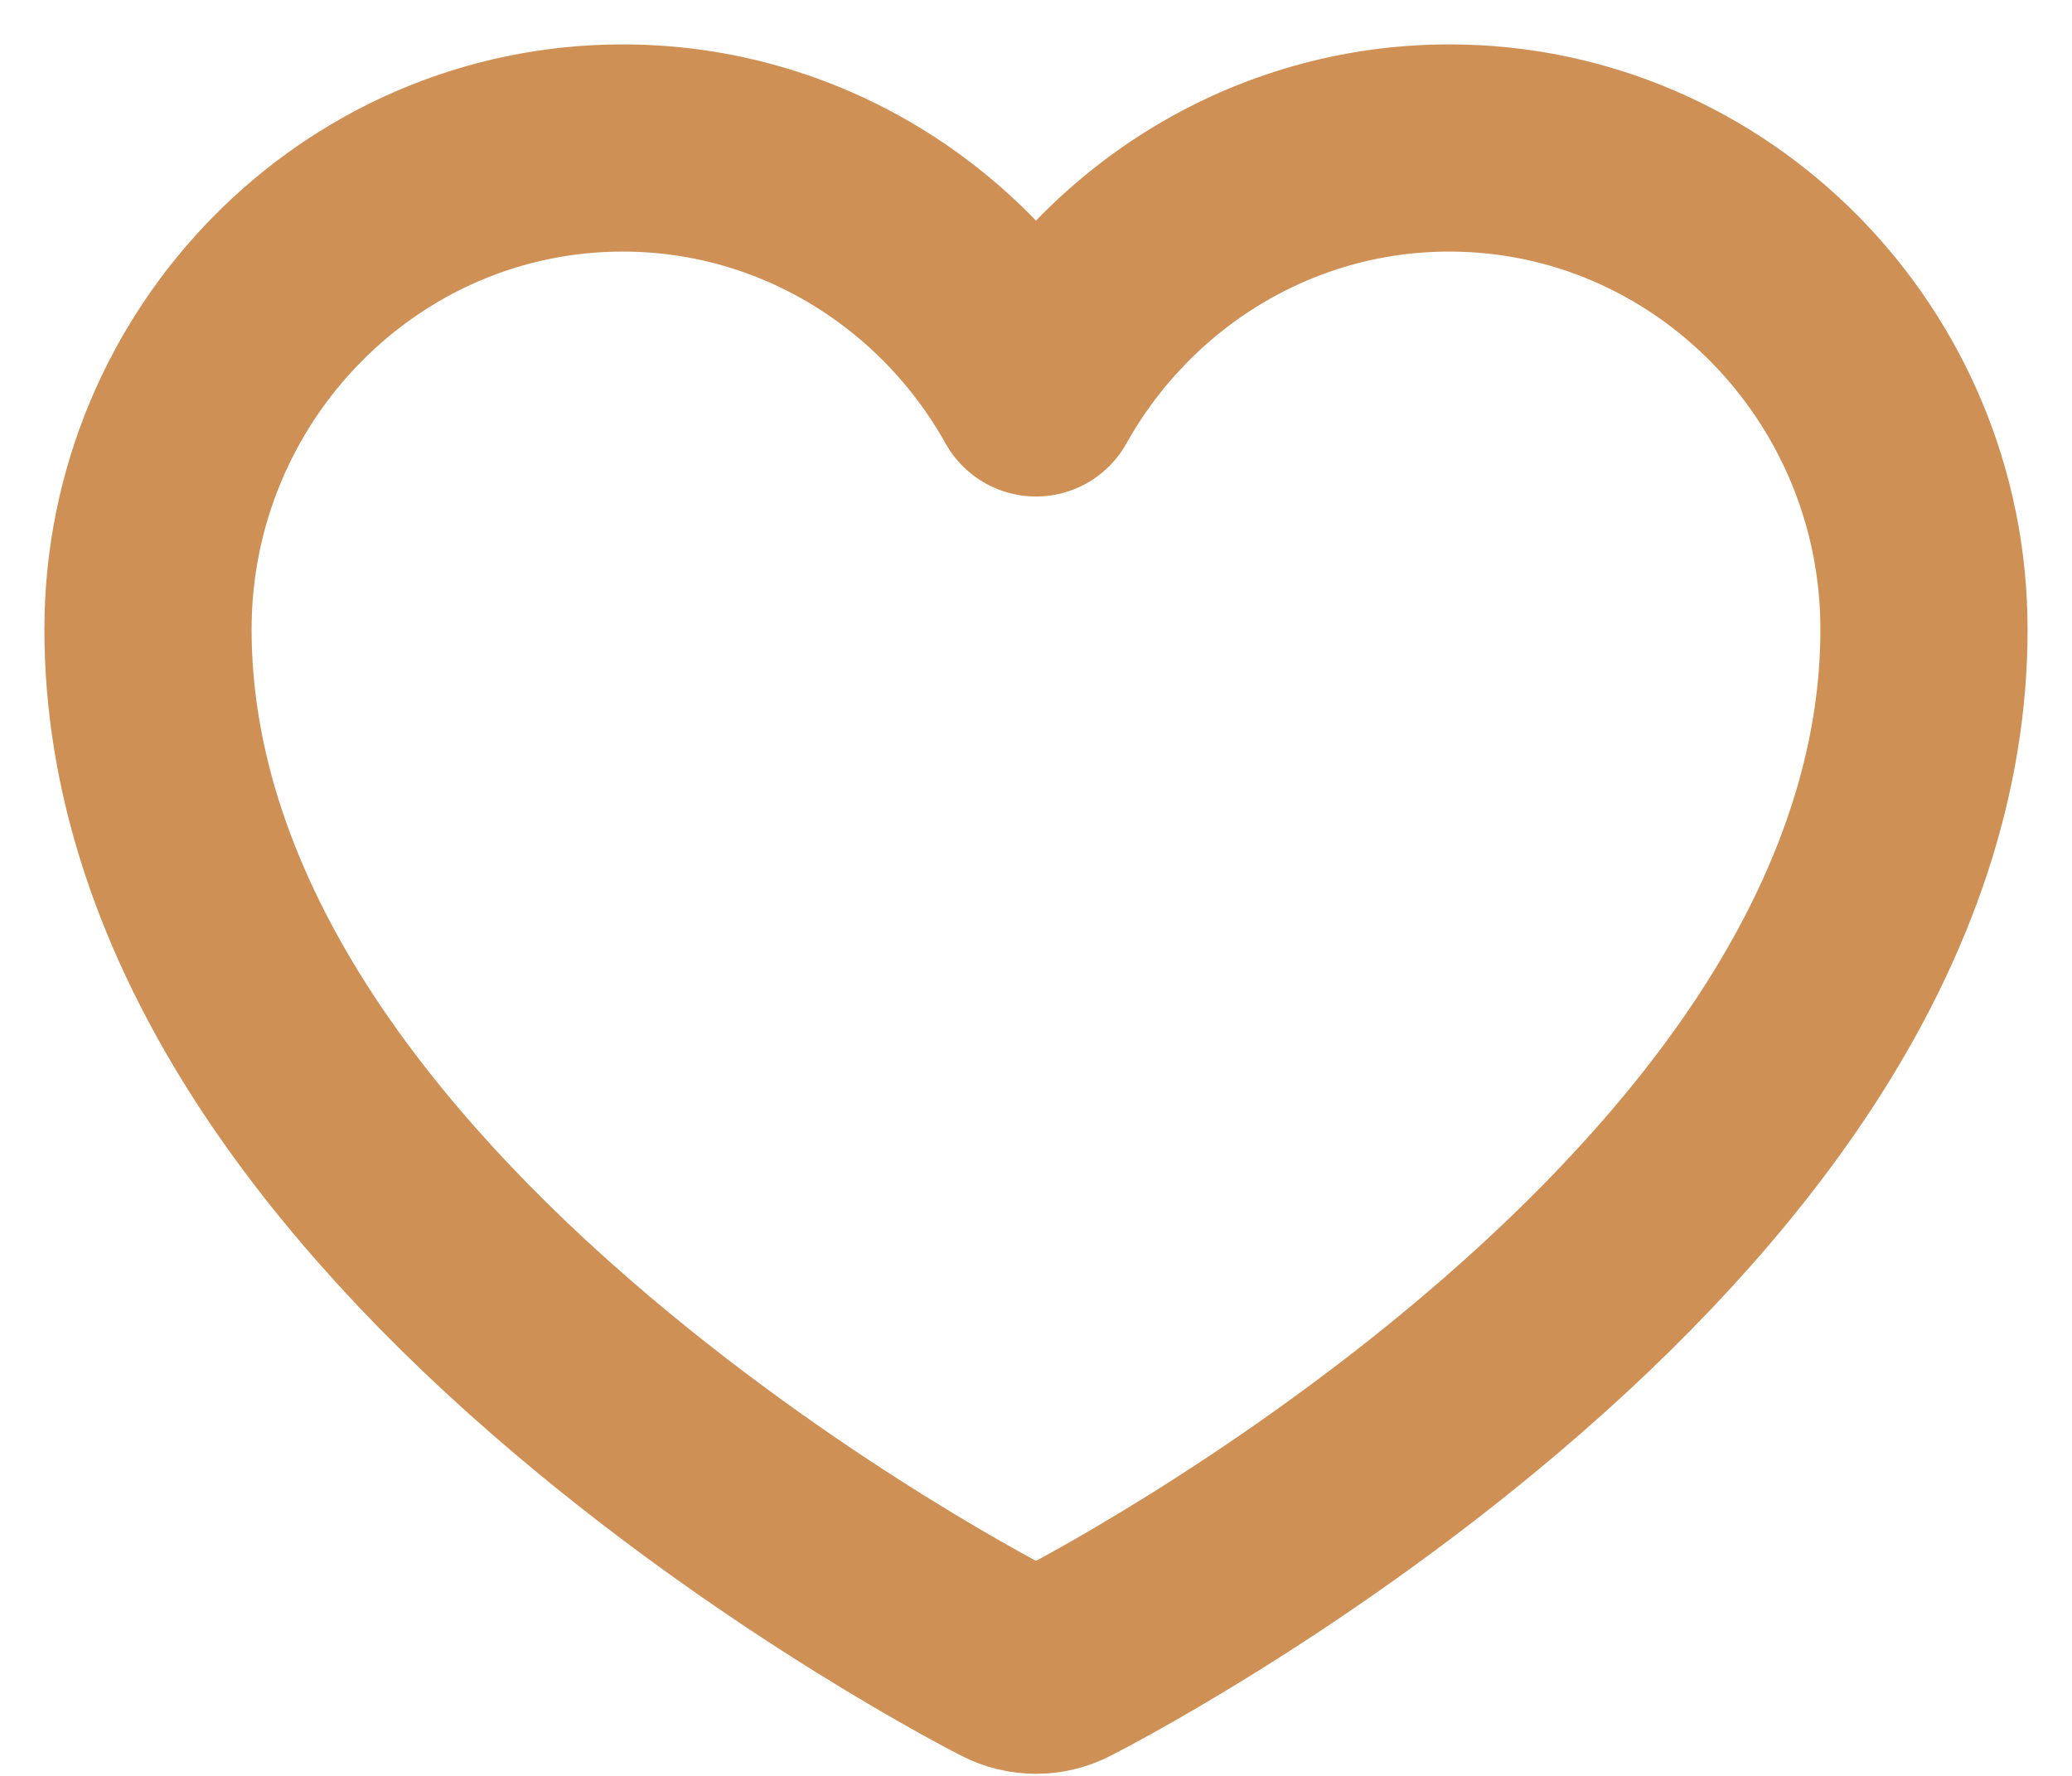 <svg width="14" height="12" viewBox="0 0 14 12" fill="none" xmlns="http://www.w3.org/2000/svg">
<path d="M7 11.286C6.936 11.286 6.873 11.271 6.815 11.241C6.756 11.211 5.359 10.497 3.942 9.299C3.1 8.588 2.428 7.853 1.942 7.114C1.317 6.162 1 5.2 1 4.254C1 2.46 2.439 1 4.207 1C5.403 1 6.449 1.668 7 2.655C7.551 1.668 8.597 1 9.793 1C11.561 1 13 2.46 13 4.254C13 5.2 12.683 6.162 12.058 7.114C11.572 7.853 10.899 8.588 10.058 9.299C8.641 10.497 7.244 11.211 7.185 11.241C7.127 11.271 7.064 11.286 7 11.286Z" stroke="#CF9056" stroke-width="1.4" stroke-linejoin="round"/>
</svg>
